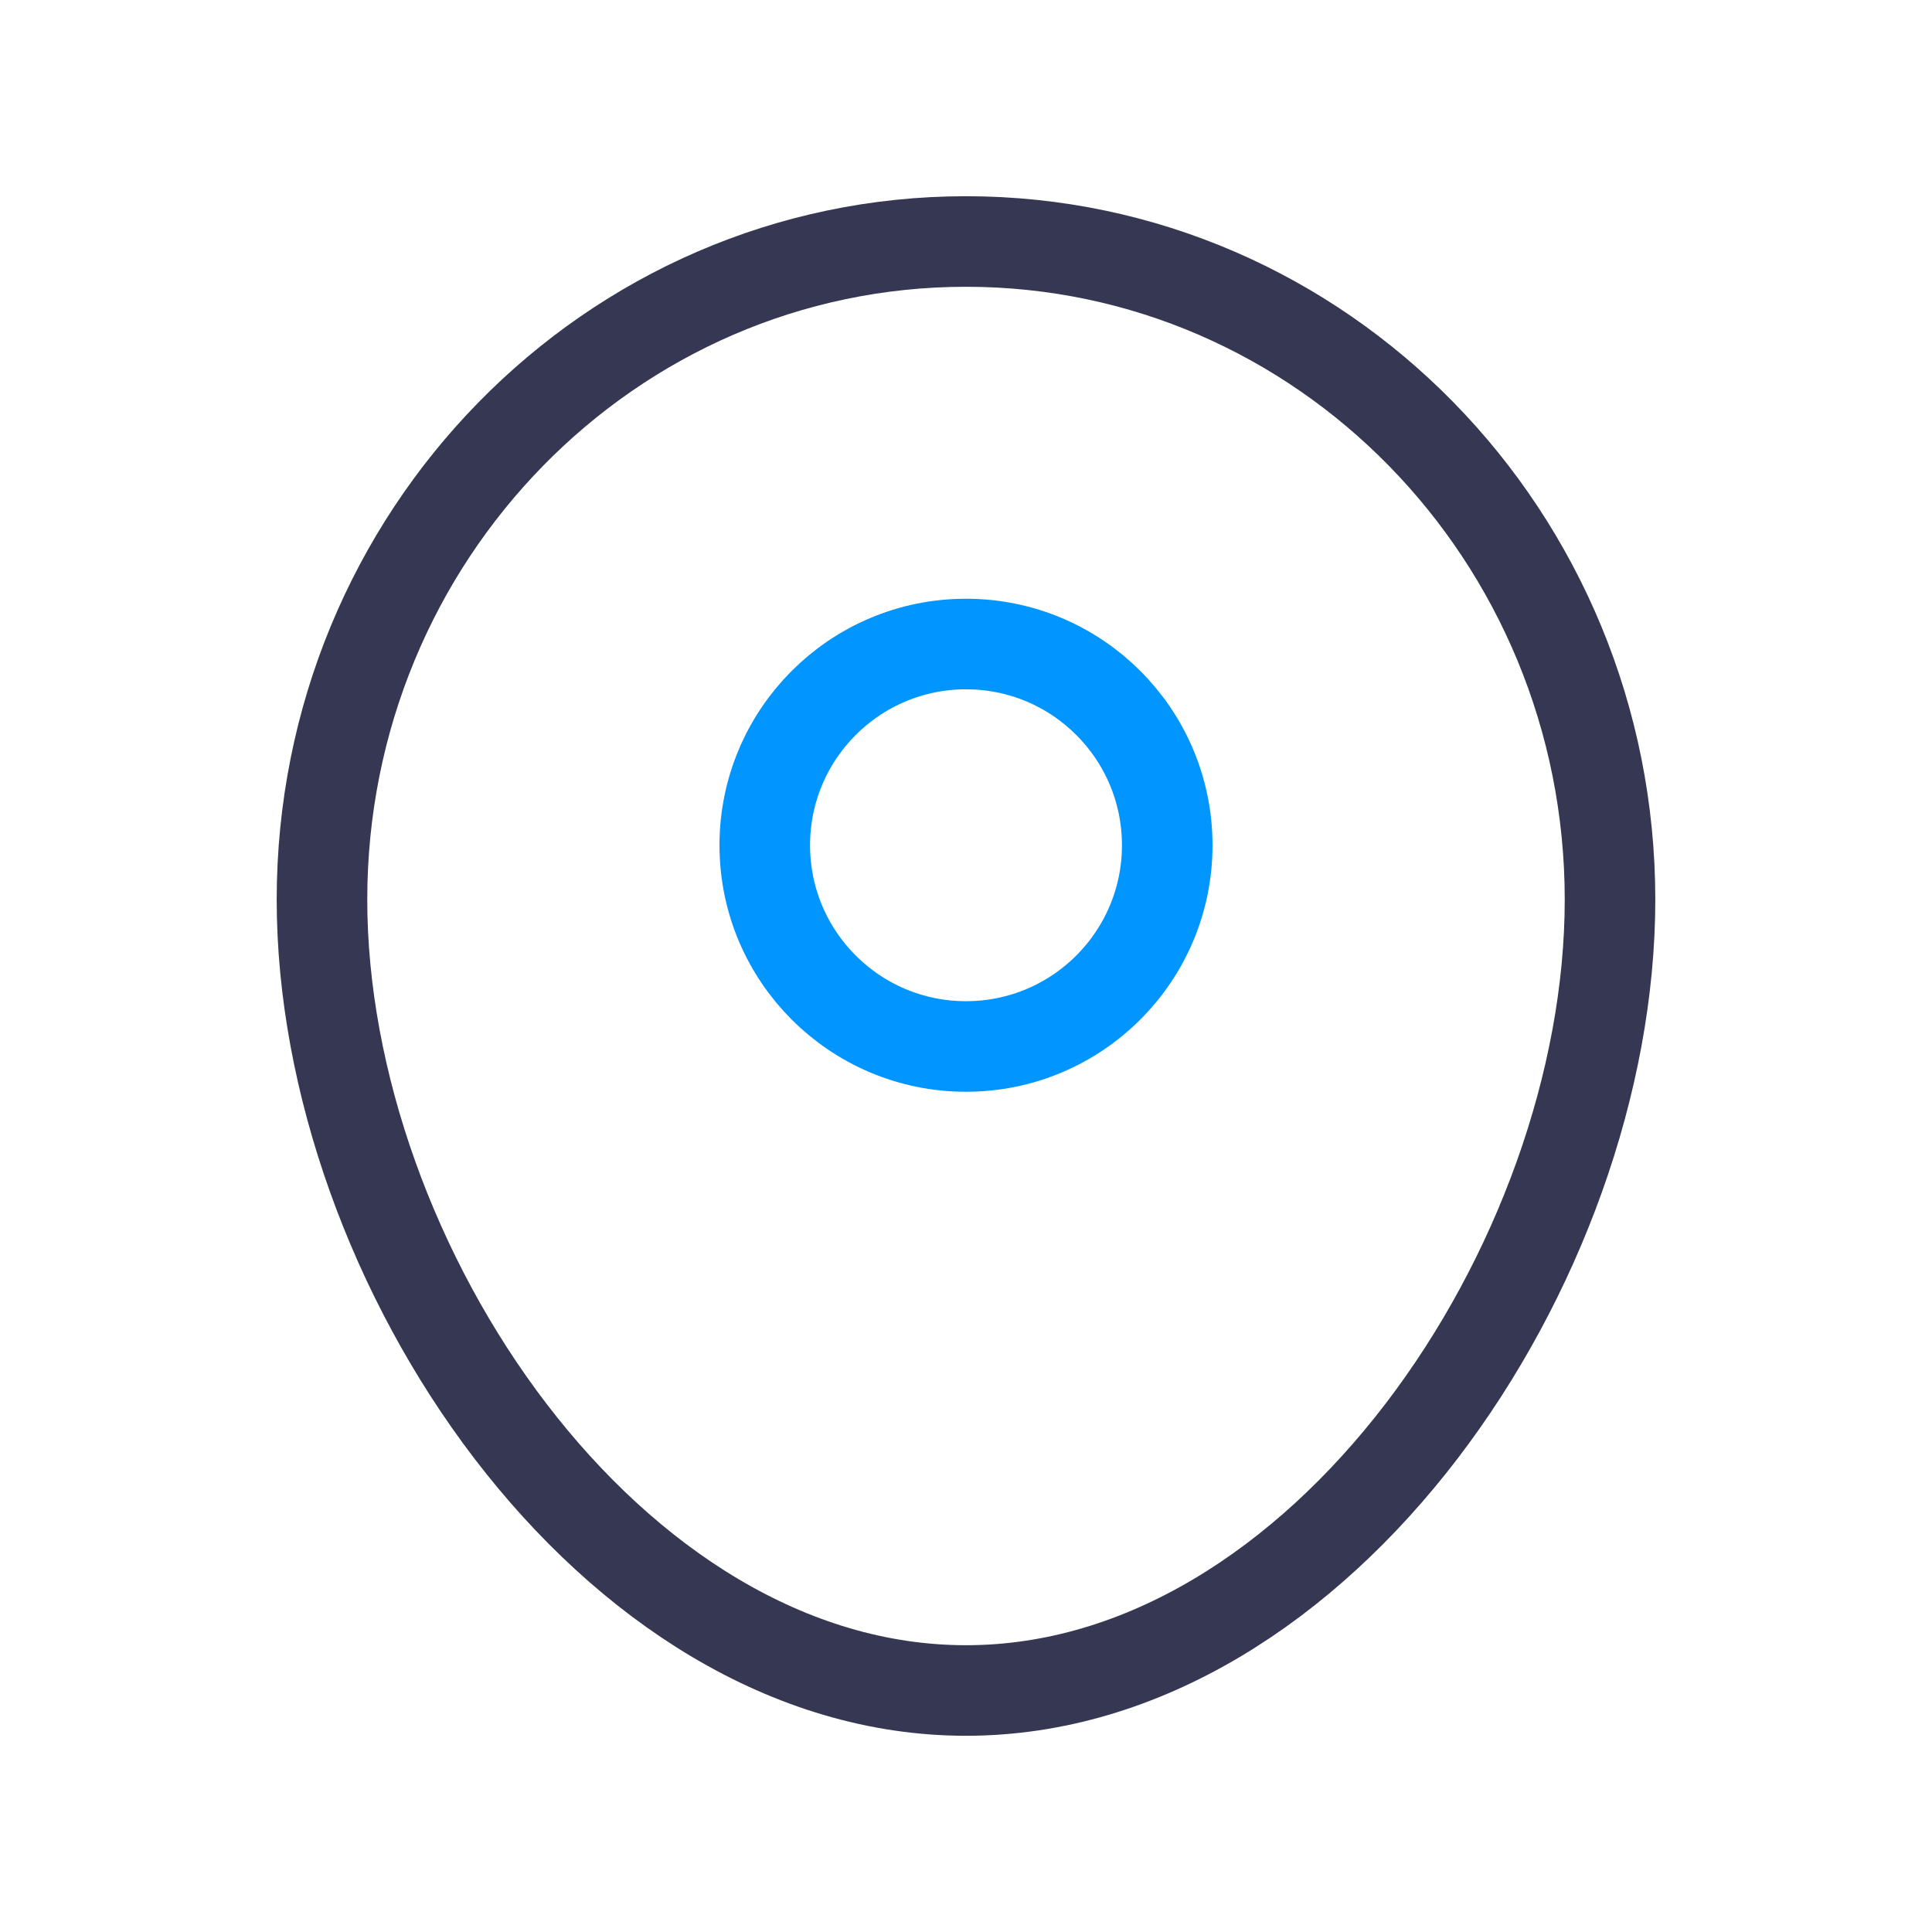 <svg width="32" height="32" viewBox="0 0 32 32" fill="none" xmlns="http://www.w3.org/2000/svg">
<path d="M26.667 14.901C26.667 20.921 21.891 28 16 28C10.109 28 5.333 20.921 5.333 14.901C5.333 8.88 10.109 4 16 4C21.891 4 26.667 8.88 26.667 14.901Z" stroke="#363853" stroke-width="1.5"/>
<path d="M12.667 14C12.667 12.159 14.159 10.667 16 10.667C17.841 10.667 19.333 12.159 19.333 14C19.333 15.841 17.841 17.333 16 17.333C14.159 17.333 12.667 15.841 12.667 14Z" stroke="#0095FF" stroke-width="1.5"/>
</svg>
